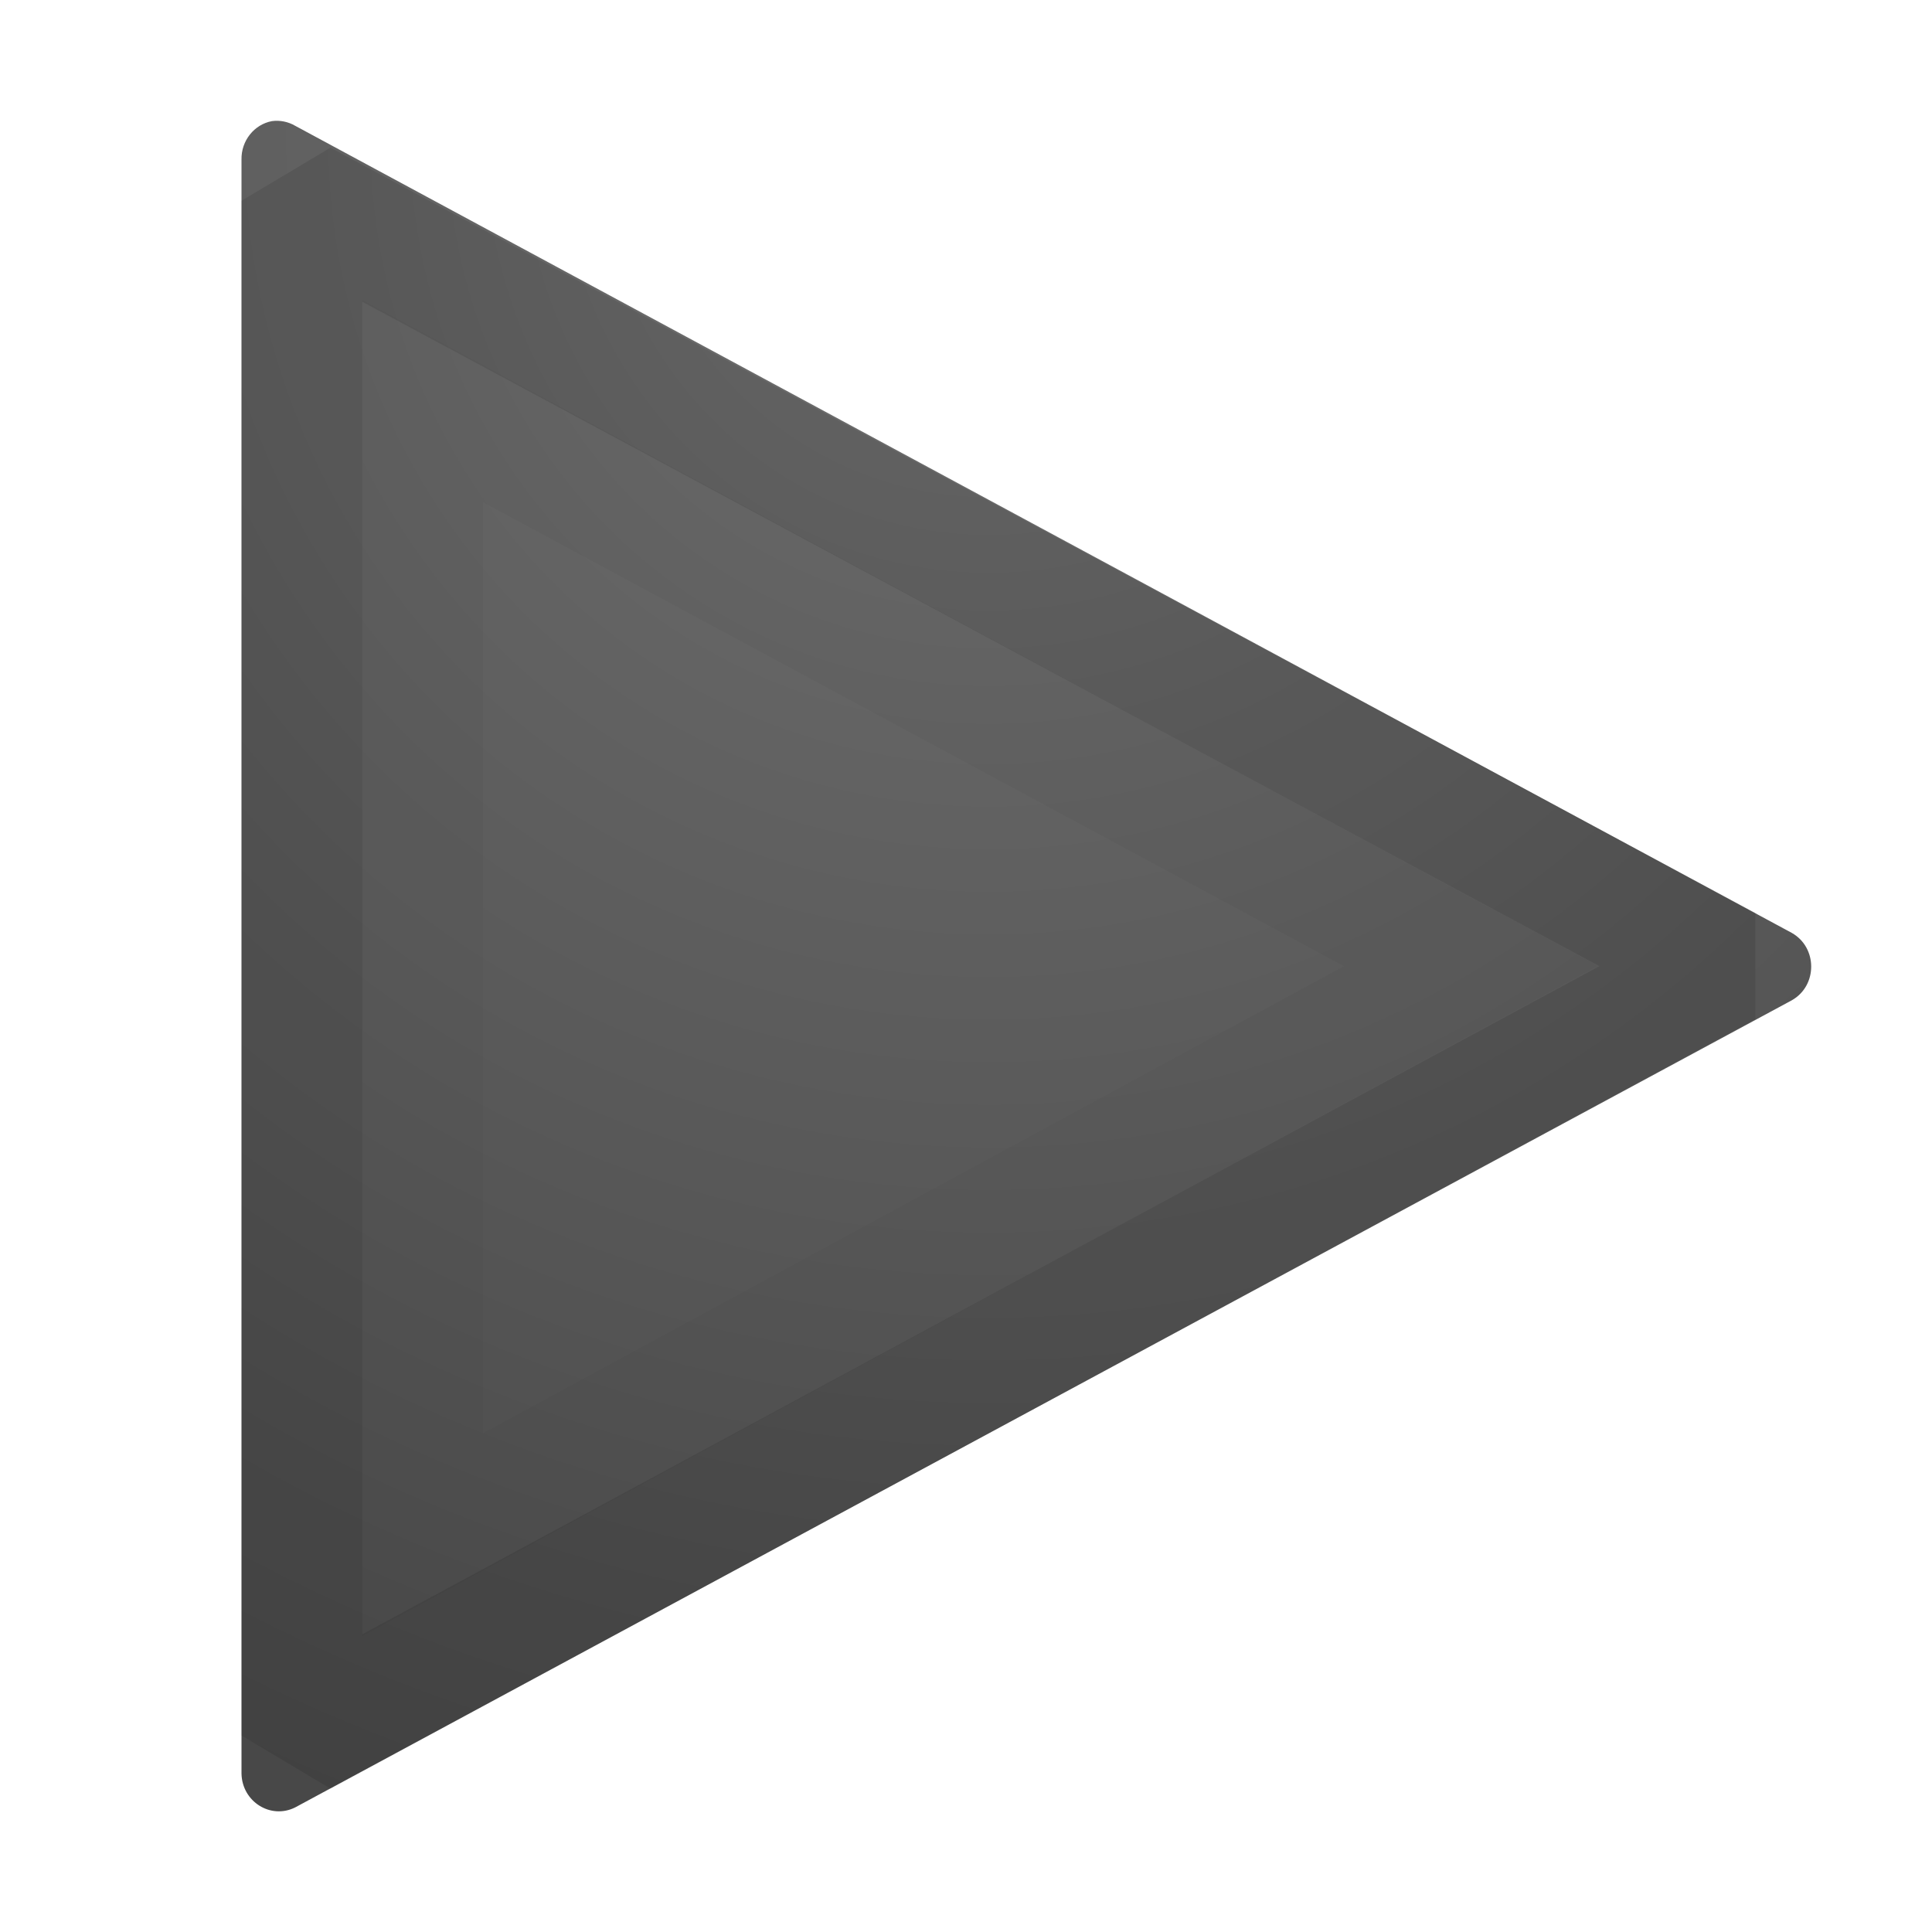 <?xml version="1.0" encoding="UTF-8" standalone="no"?>
<svg
   version="1.1"
   width="16"
   height="16"
   id="svg5280"
   xmlns:xlink="http://www.w3.org/1999/xlink"
   xmlns="http://www.w3.org/2000/svg"
   xmlns:svg="http://www.w3.org/2000/svg"
   xmlns:rdf="http://www.w3.org/1999/02/22-rdf-syntax-ns#"
   xmlns:cc="http://creativecommons.org/ns#"
   xmlns:dc="http://purl.org/dc/elements/1.1/">
  <defs
     id="defs5282">
    <linearGradient
       id="linearGradient2867-449-88-871-390-598-476-591-434-148-57-177-641-289-620-227-114-444-680-744-4-1-5-0">
      <stop
         offset="0"
         style="stop-color:#737373;stop-opacity:1"
         id="stop5430-5-0-6-8" />
      <stop
         offset="0.262"
         style="stop-color:#636363;stop-opacity:1"
         id="stop5432-2-0-5-5" />
      <stop
         offset="0.705"
         style="stop-color:#4b4b4b;stop-opacity:1"
         id="stop5434-9-6-9-2" />
      <stop
         offset="1"
         style="stop-color:#3f3f3f;stop-opacity:1"
         id="stop5436-2-7-7-7" />
    </linearGradient>
    <radialGradient
       xlink:href="#linearGradient2867-449-88-871-390-598-476-591-434-148-57-177-641-289-620-227-114-444-680-744-4-1-5-0"
       id="radialGradient3047"
       gradientUnits="userSpaceOnUse"
       gradientTransform="matrix(0,0.955,-0.944,0,-9.749,-14.325)"
       cx="16.202"
       cy="-19.005"
       fx="16.202"
       fy="-19.005"
       r="20" />
  </defs>
  <path
     d="M 2.252,1.003 C 2.104,1.031 1.997,1.166 2,1.321 V 14.689 c 0.005,0.232 0.242,0.381 0.445,0.279 L 14.839,8.284 c 0.214,-0.121 0.214,-0.437 0,-0.558 L 2.445,1.042 C 2.387,1.008 2.319,0.994 2.252,1.003 Z"
     id="path4167-0"
     style="color:#000000;display:inline;overflow:visible;visibility:visible;fill:url(#radialGradient3047);fill-opacity:1;fill-rule:nonzero;stroke:none;stroke-width:1;marker:none;enable-background:accumulate" />
  <path
     d="M 2.5,14.373 V 1.663 L 14.3,8 Z"
     id="path3375-1"
     style="color:#000000;display:inline;overflow:visible;visibility:visible;opacity:0.1;fill:none;stroke:#000000;stroke-width:1;stroke-linecap:round;stroke-linejoin:miter;stroke-miterlimit:1.9;stroke-dasharray:none;stroke-dashoffset:0;stroke-opacity:1;marker:none;paint-order:normal;enable-background:accumulate" />
  <path
     d="M 3.5,3.322 V 12.71 L 12.18,8 Z"
     id="path4220-4"
     style="color:#000000;display:inline;overflow:visible;visibility:visible;opacity:0.03;fill:none;stroke:#000000;stroke-width:1;stroke-linecap:butt;stroke-linejoin:miter;stroke-miterlimit:4;stroke-dasharray:none;stroke-dashoffset:0;stroke-opacity:1;marker:none;enable-background:accumulate" />
</svg>
